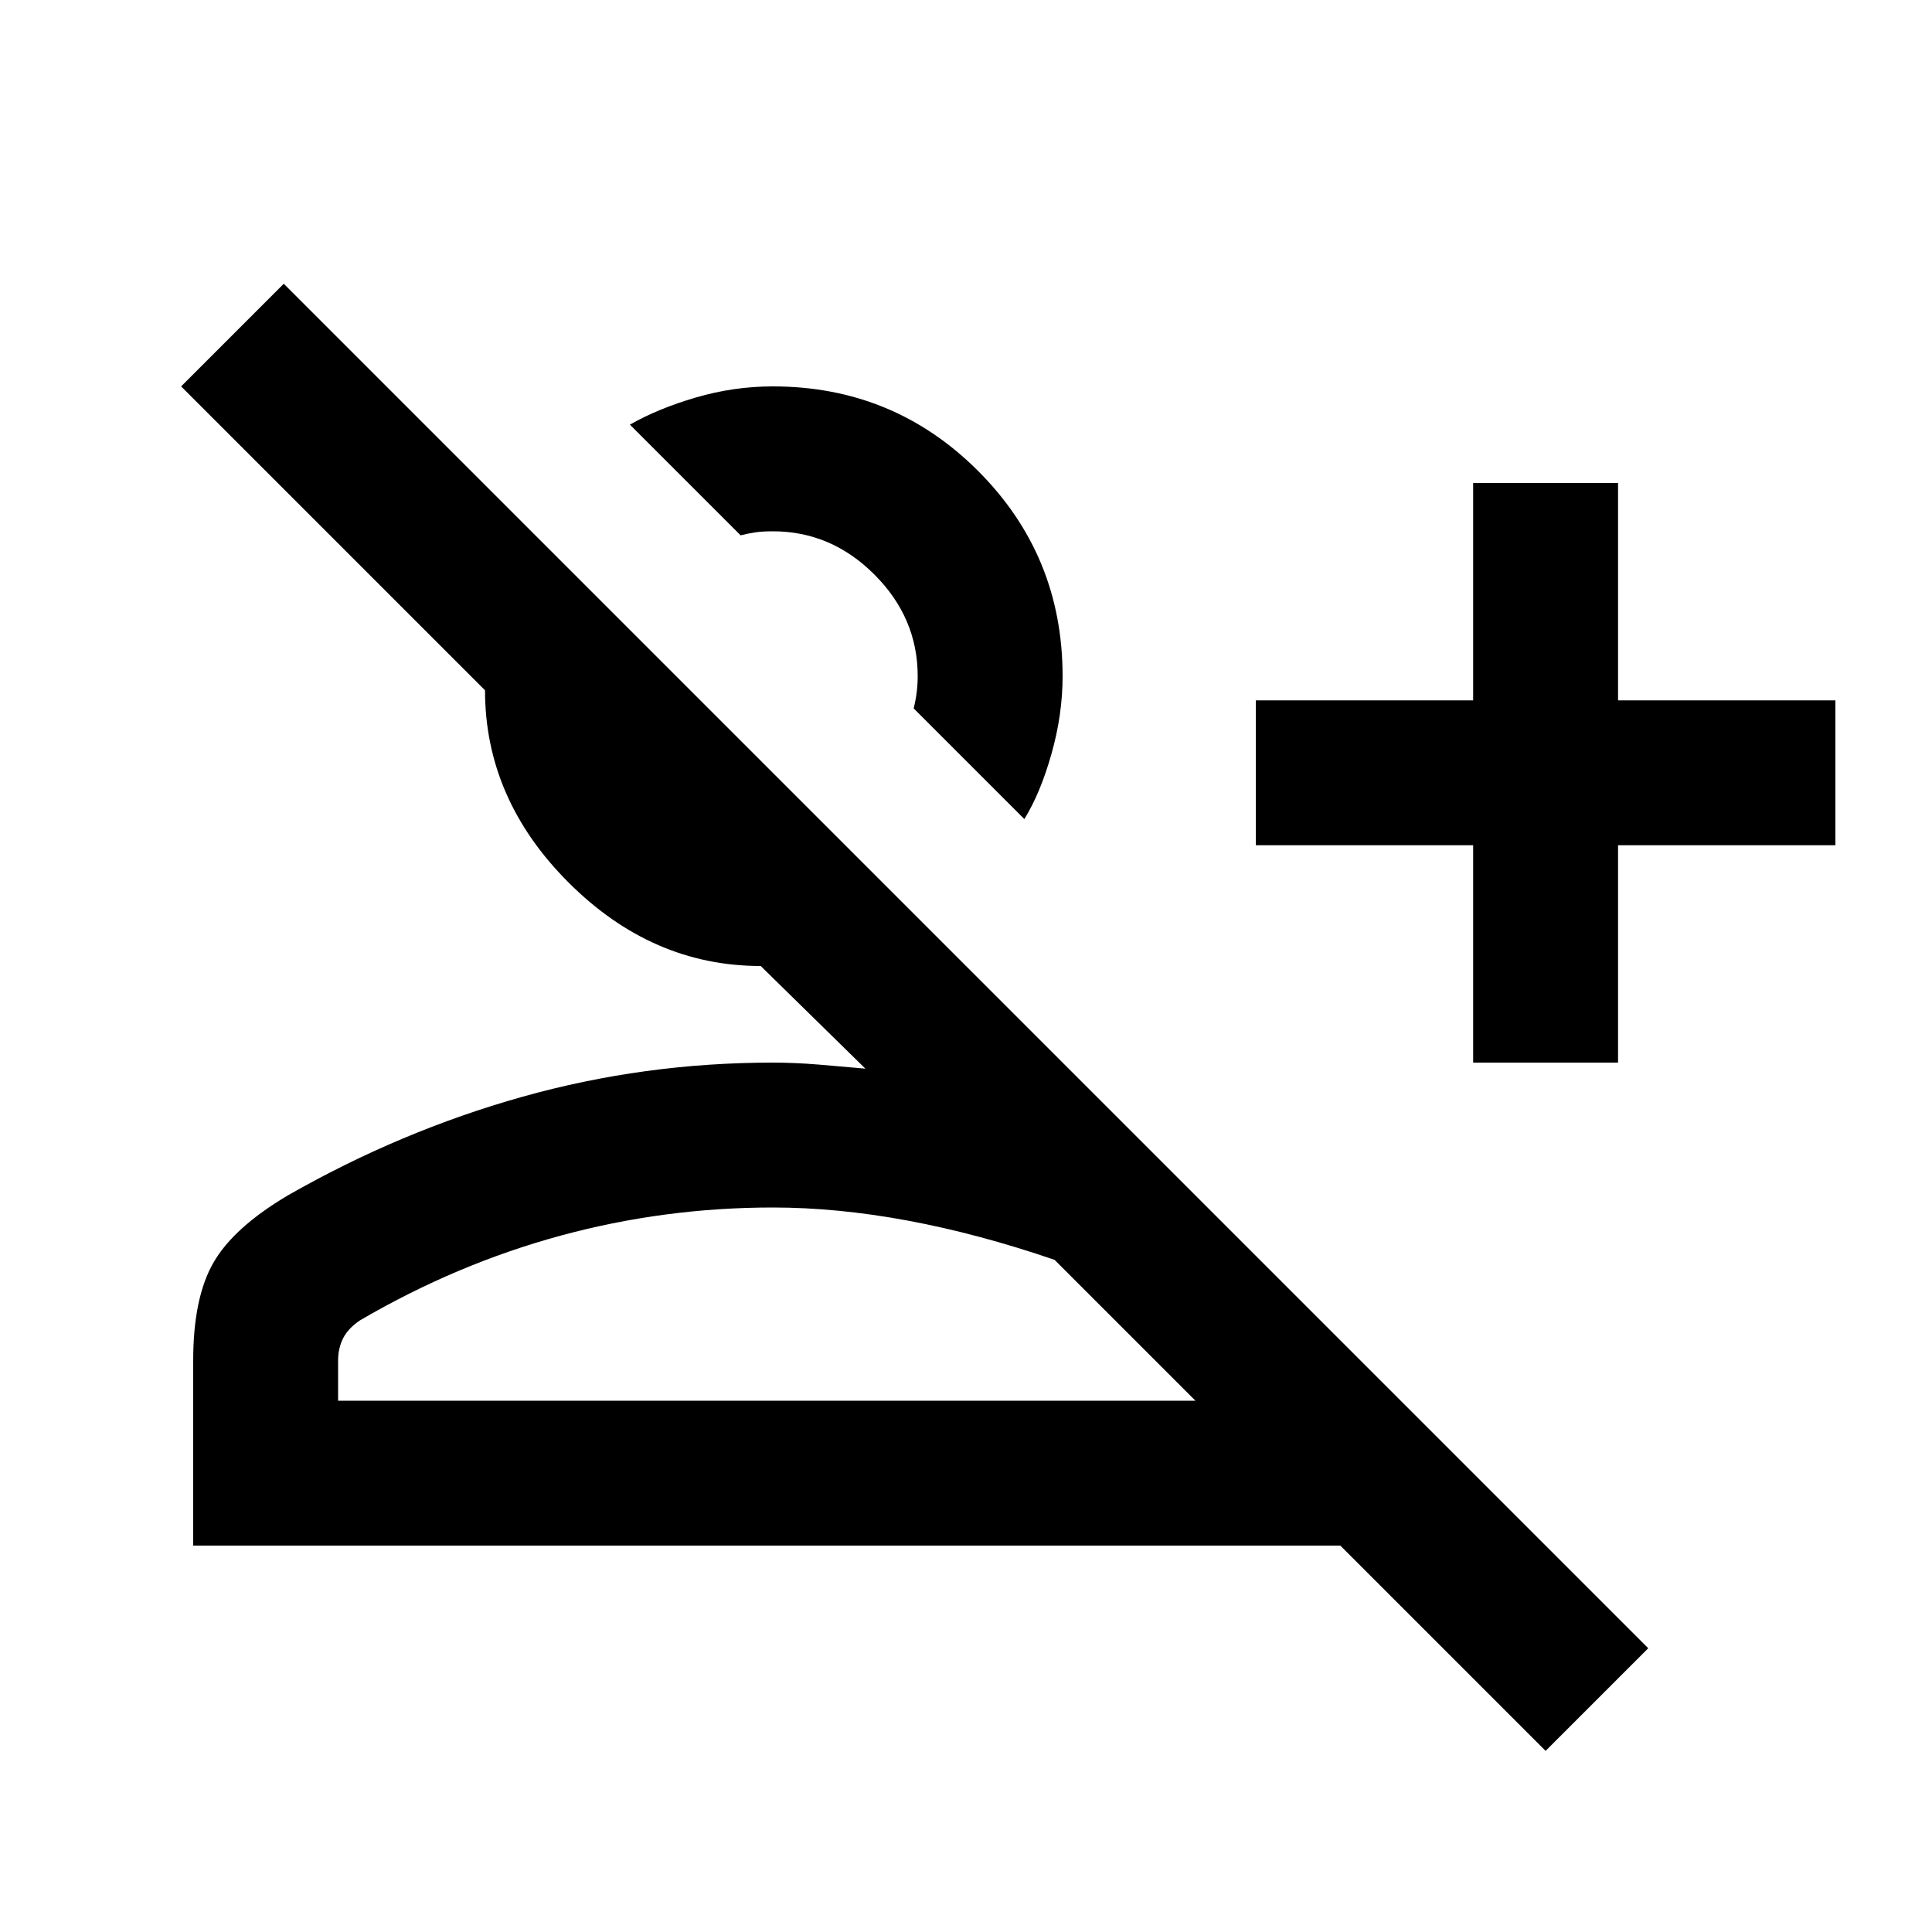 <svg xmlns="http://www.w3.org/2000/svg" height="20" viewBox="0 -960 960 960" width="20"><path d="M768-90 666-192H96v-92q0-31 10-48.5t37-33.5q56-32 116.5-49T384-432q11 0 23 1t23 2l-52-51q-54 0-95.5-41.5T241-617L90-768l51-51 678 678-51 51Zm-36-342v-108H624v-72h108v-108h72v108h108v72H804v108h-72ZM509-553l-55-55q1-4 1.5-8t.5-8q0-29-21.5-50.5T384-696q-5 0-8.5.5T368-694l-55-55q14-8 32.821-13.5Q364.642-768 384-768q60 0 102 42t42 102q0 19-5.5 38.5T509-553ZM168-264h426l-70-70q-38-13-73-19.5t-67-6.5q-54 0-105.5 14T179-304q-6 4-8.5 8.966Q168-290.069 168-284v20Zm240-384Zm-24 384Z"/></svg>